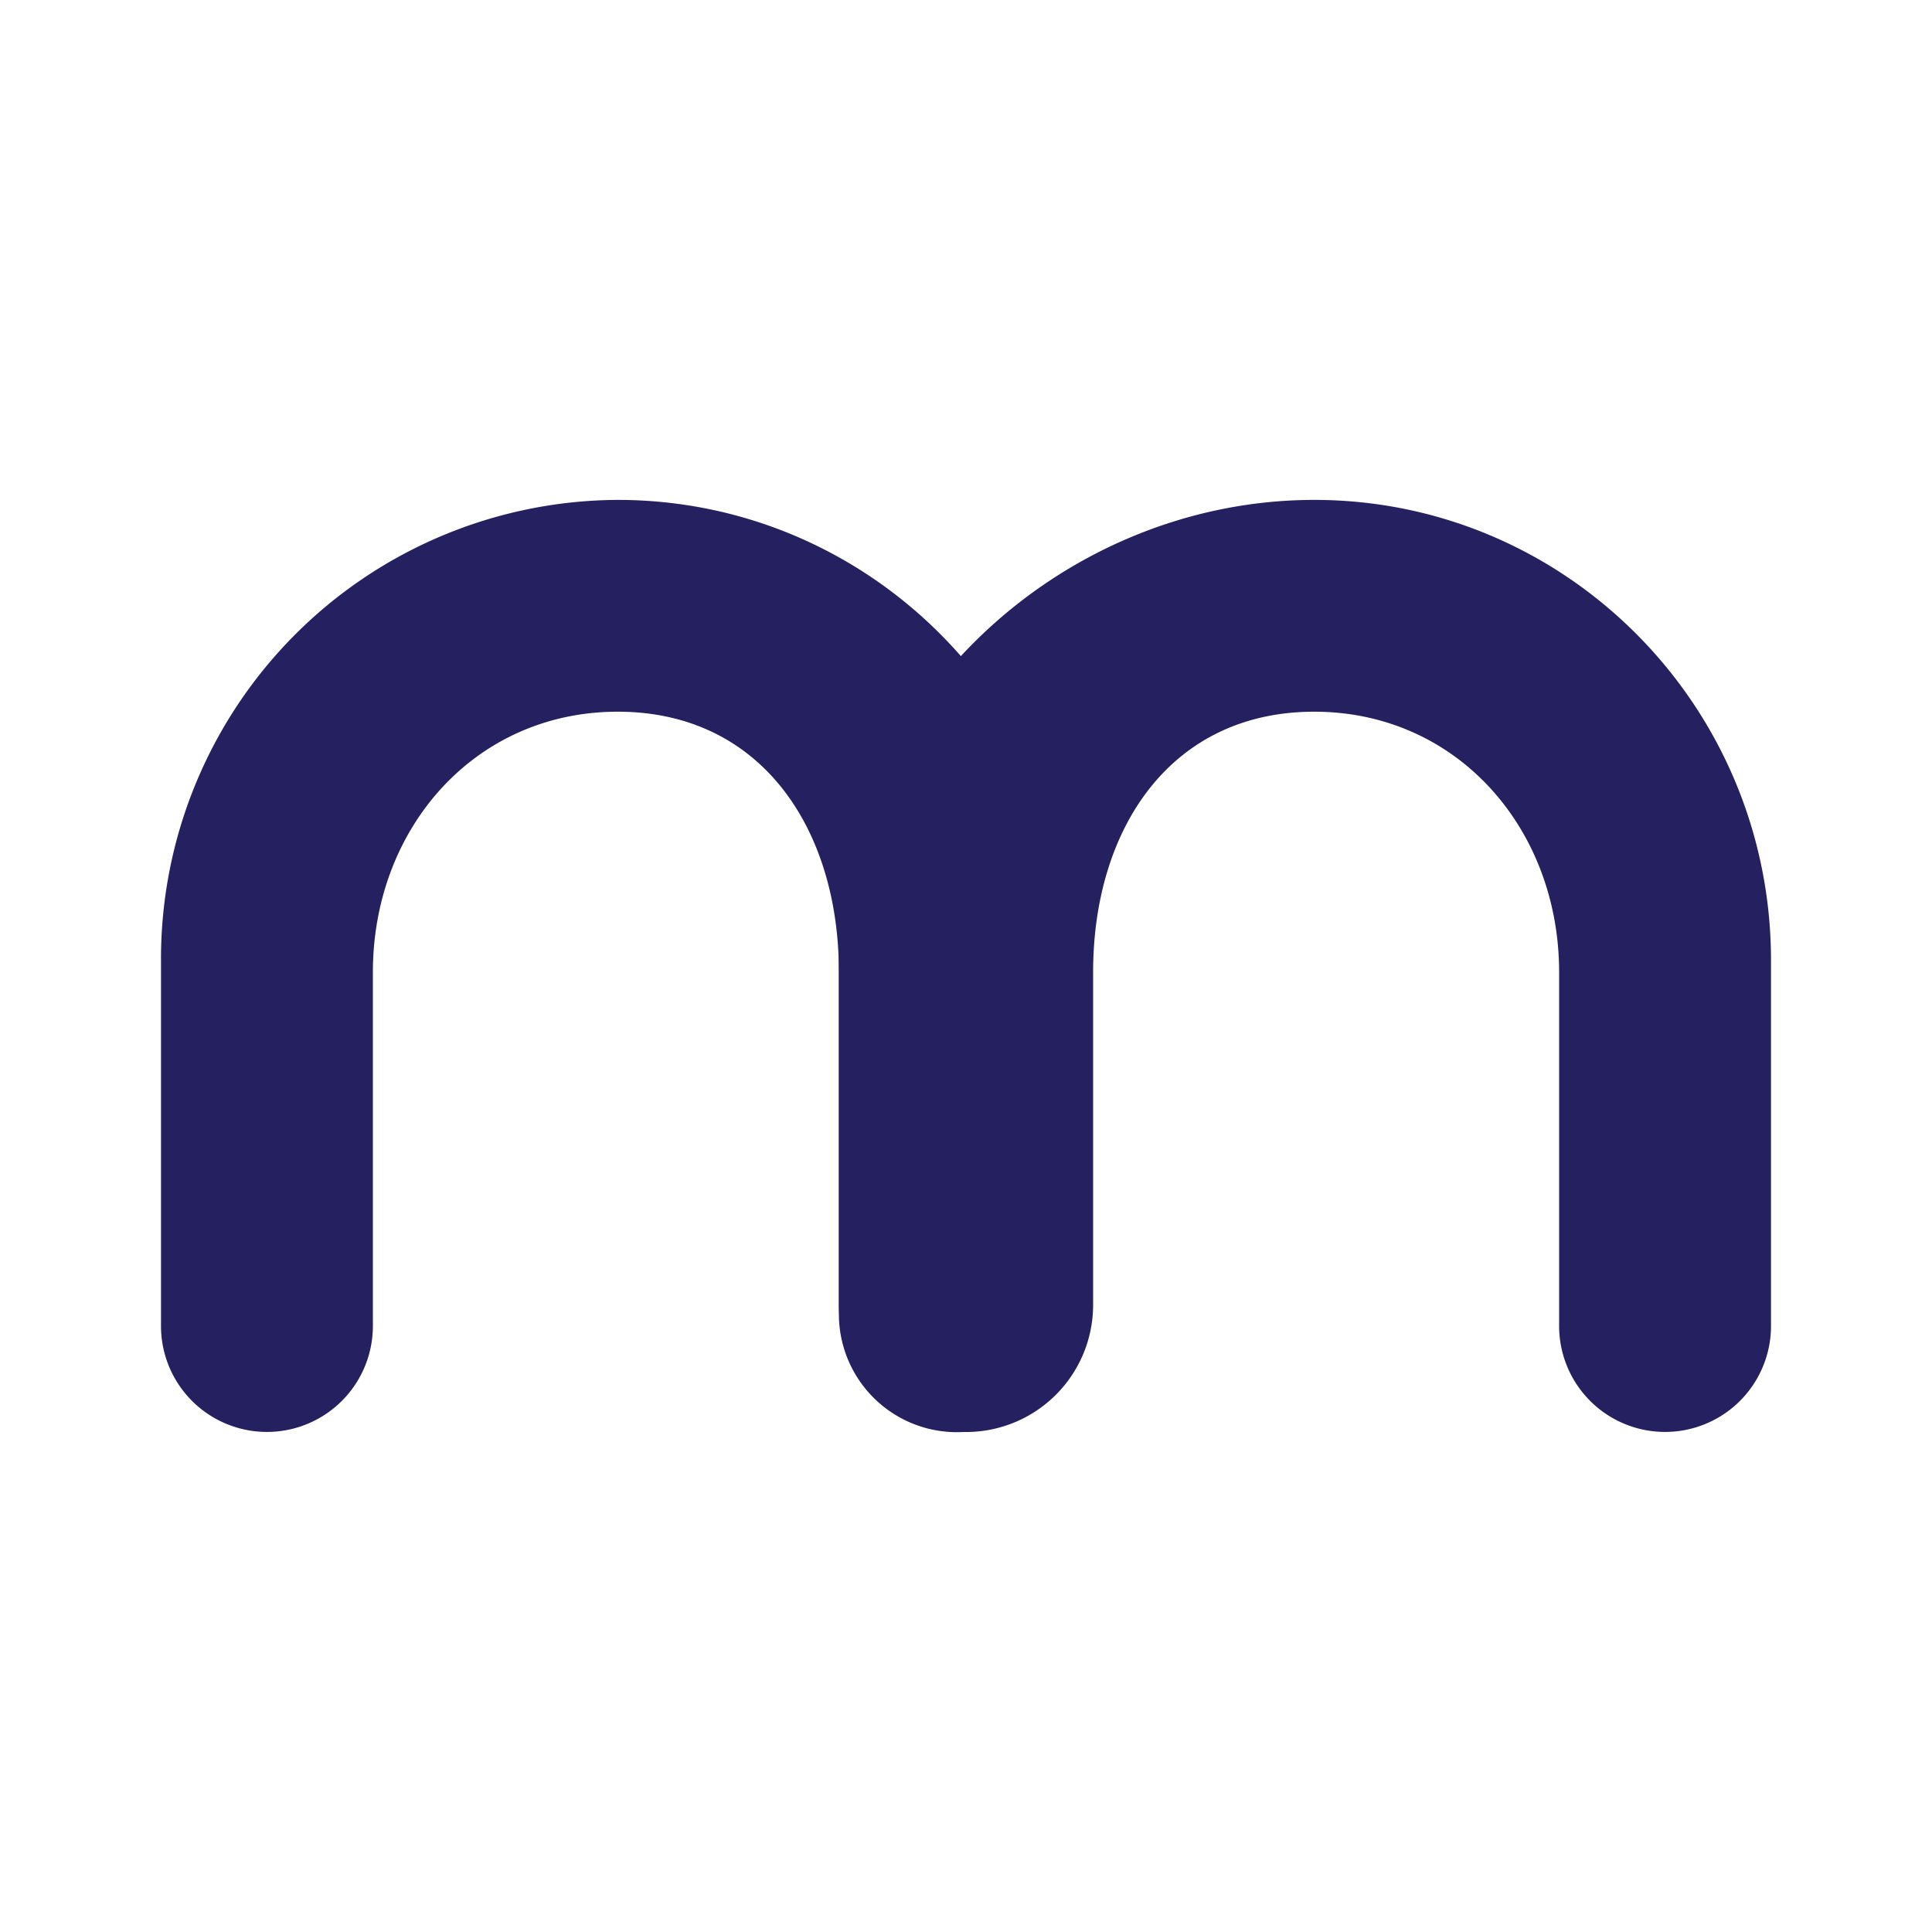 <svg xmlns="http://www.w3.org/2000/svg" width="24" height="24" fill="none" viewBox="0 0 24 24">
    <path fill="#252060" d="M7.674 6.21A5.7 5.7 0 0 0 2 11.93v4.542a1.316 1.316 0 0 0 2.632 0v-4.394c0-1.79 1.268-3.237 3.042-3.237 1.779 0 2.747 1.452 2.747 3.237v4.247a1.466 1.466 0 0 0 2.932 0V11.93c0-3.158-2.542-5.72-5.68-5.72"/>
    <path fill="#252060" d="M16.326 6.21c-3.137 0-5.905 2.562-5.905 5.72v4.28a1.579 1.579 0 0 0 3.158 0v-4.132c0-1.79.968-3.237 2.747-3.237 1.774 0 3.042 1.452 3.042 3.237v4.394a1.316 1.316 0 0 0 2.632 0V11.93c0-3.158-2.542-5.72-5.674-5.72"/>
</svg>
